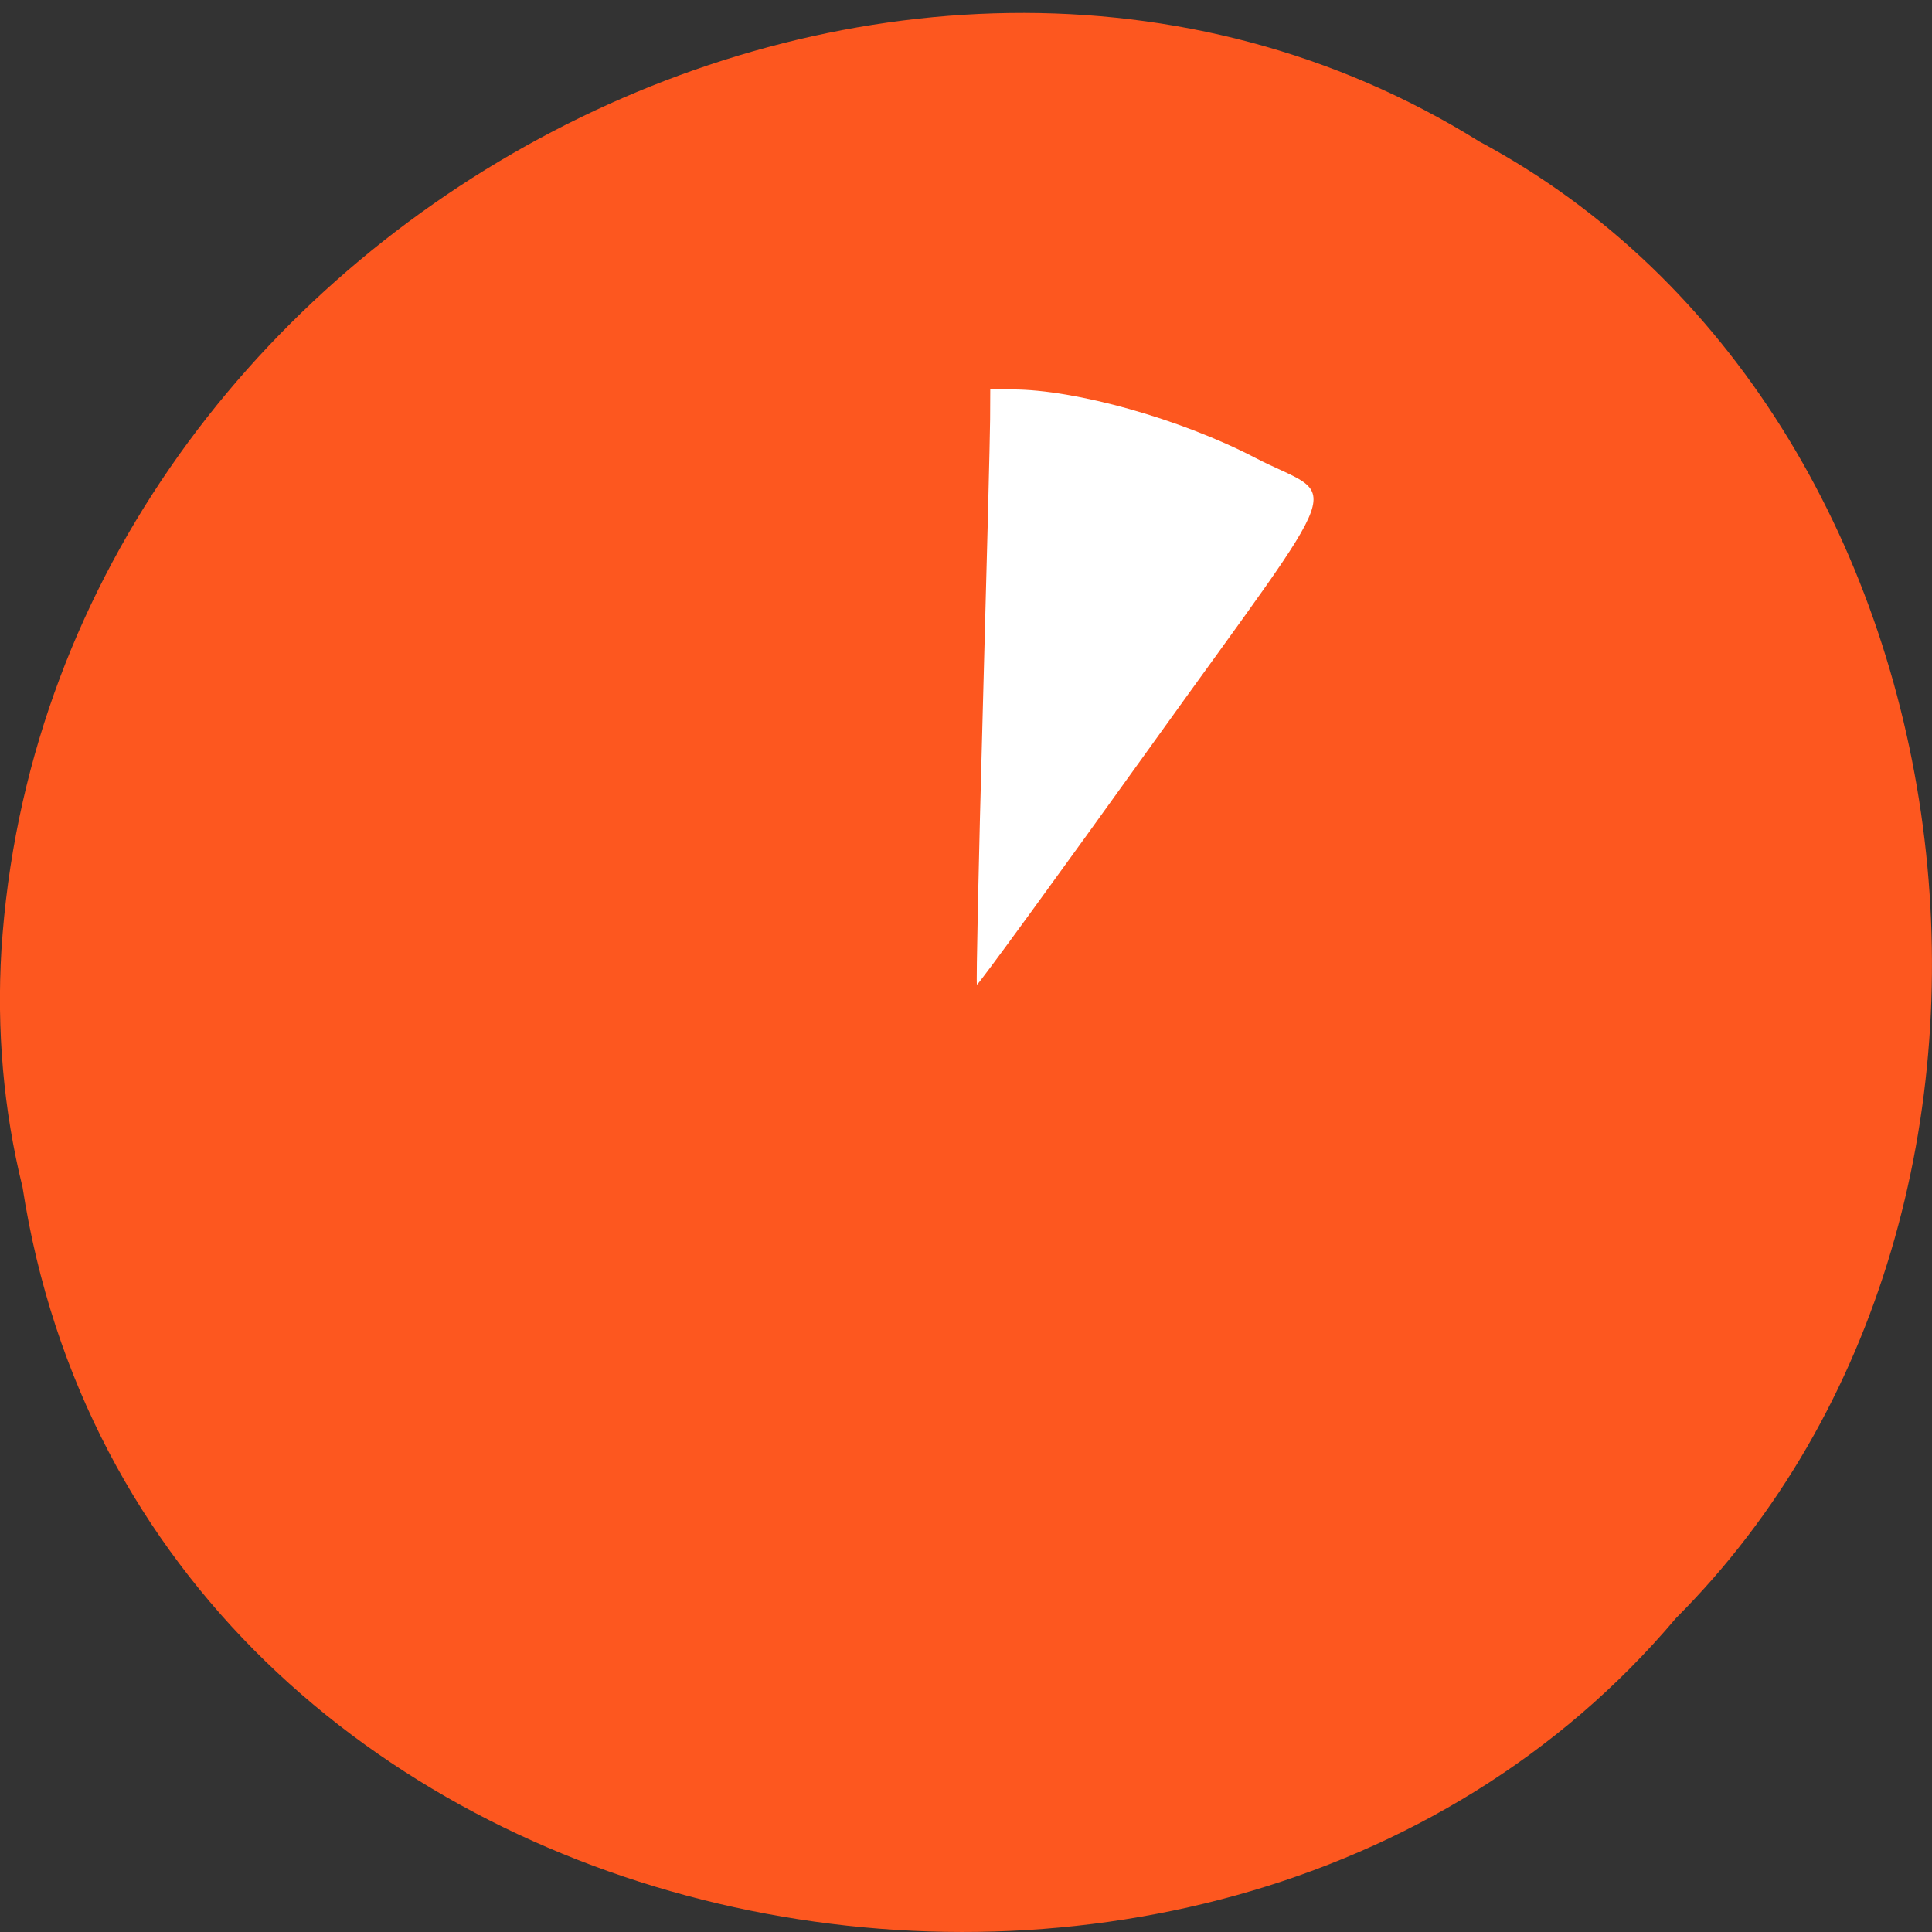 <svg xmlns="http://www.w3.org/2000/svg" viewBox="0 0 256 256"><rect x="0" y="0" width="256" height="256" fill="#333333" stroke="none"/><path d="m 2.967 157.19 c 15.875 103.35 156.87 131.01 219.1 57.23 54.798 -54.8 41.16 -159.7 -26.05 -195.67 -77.21 -48.12 -189.69 11.369 -195.83 107.16 -0.632 10.494 0.26 21.1 2.771 31.28 z" fill="#fd571f" color="#000"/><path d="m 116.47 47.674 c 26.604 -37.09 24.799 -32.03 13.535 -37.9 -9.798 -5.103 -23.758 -9.03 -32.13 -9.03 h -2.921 l -0.019 3.952 c -0.011 2.173 -0.457 19.87 -0.992 39.33 -0.535 19.456 -0.875 35.472 -0.756 35.591 0.119 0.119 10.596 -14.254 23.282 -31.939 z" fill="#fff" transform="translate(36.26 50.861)"/></svg>